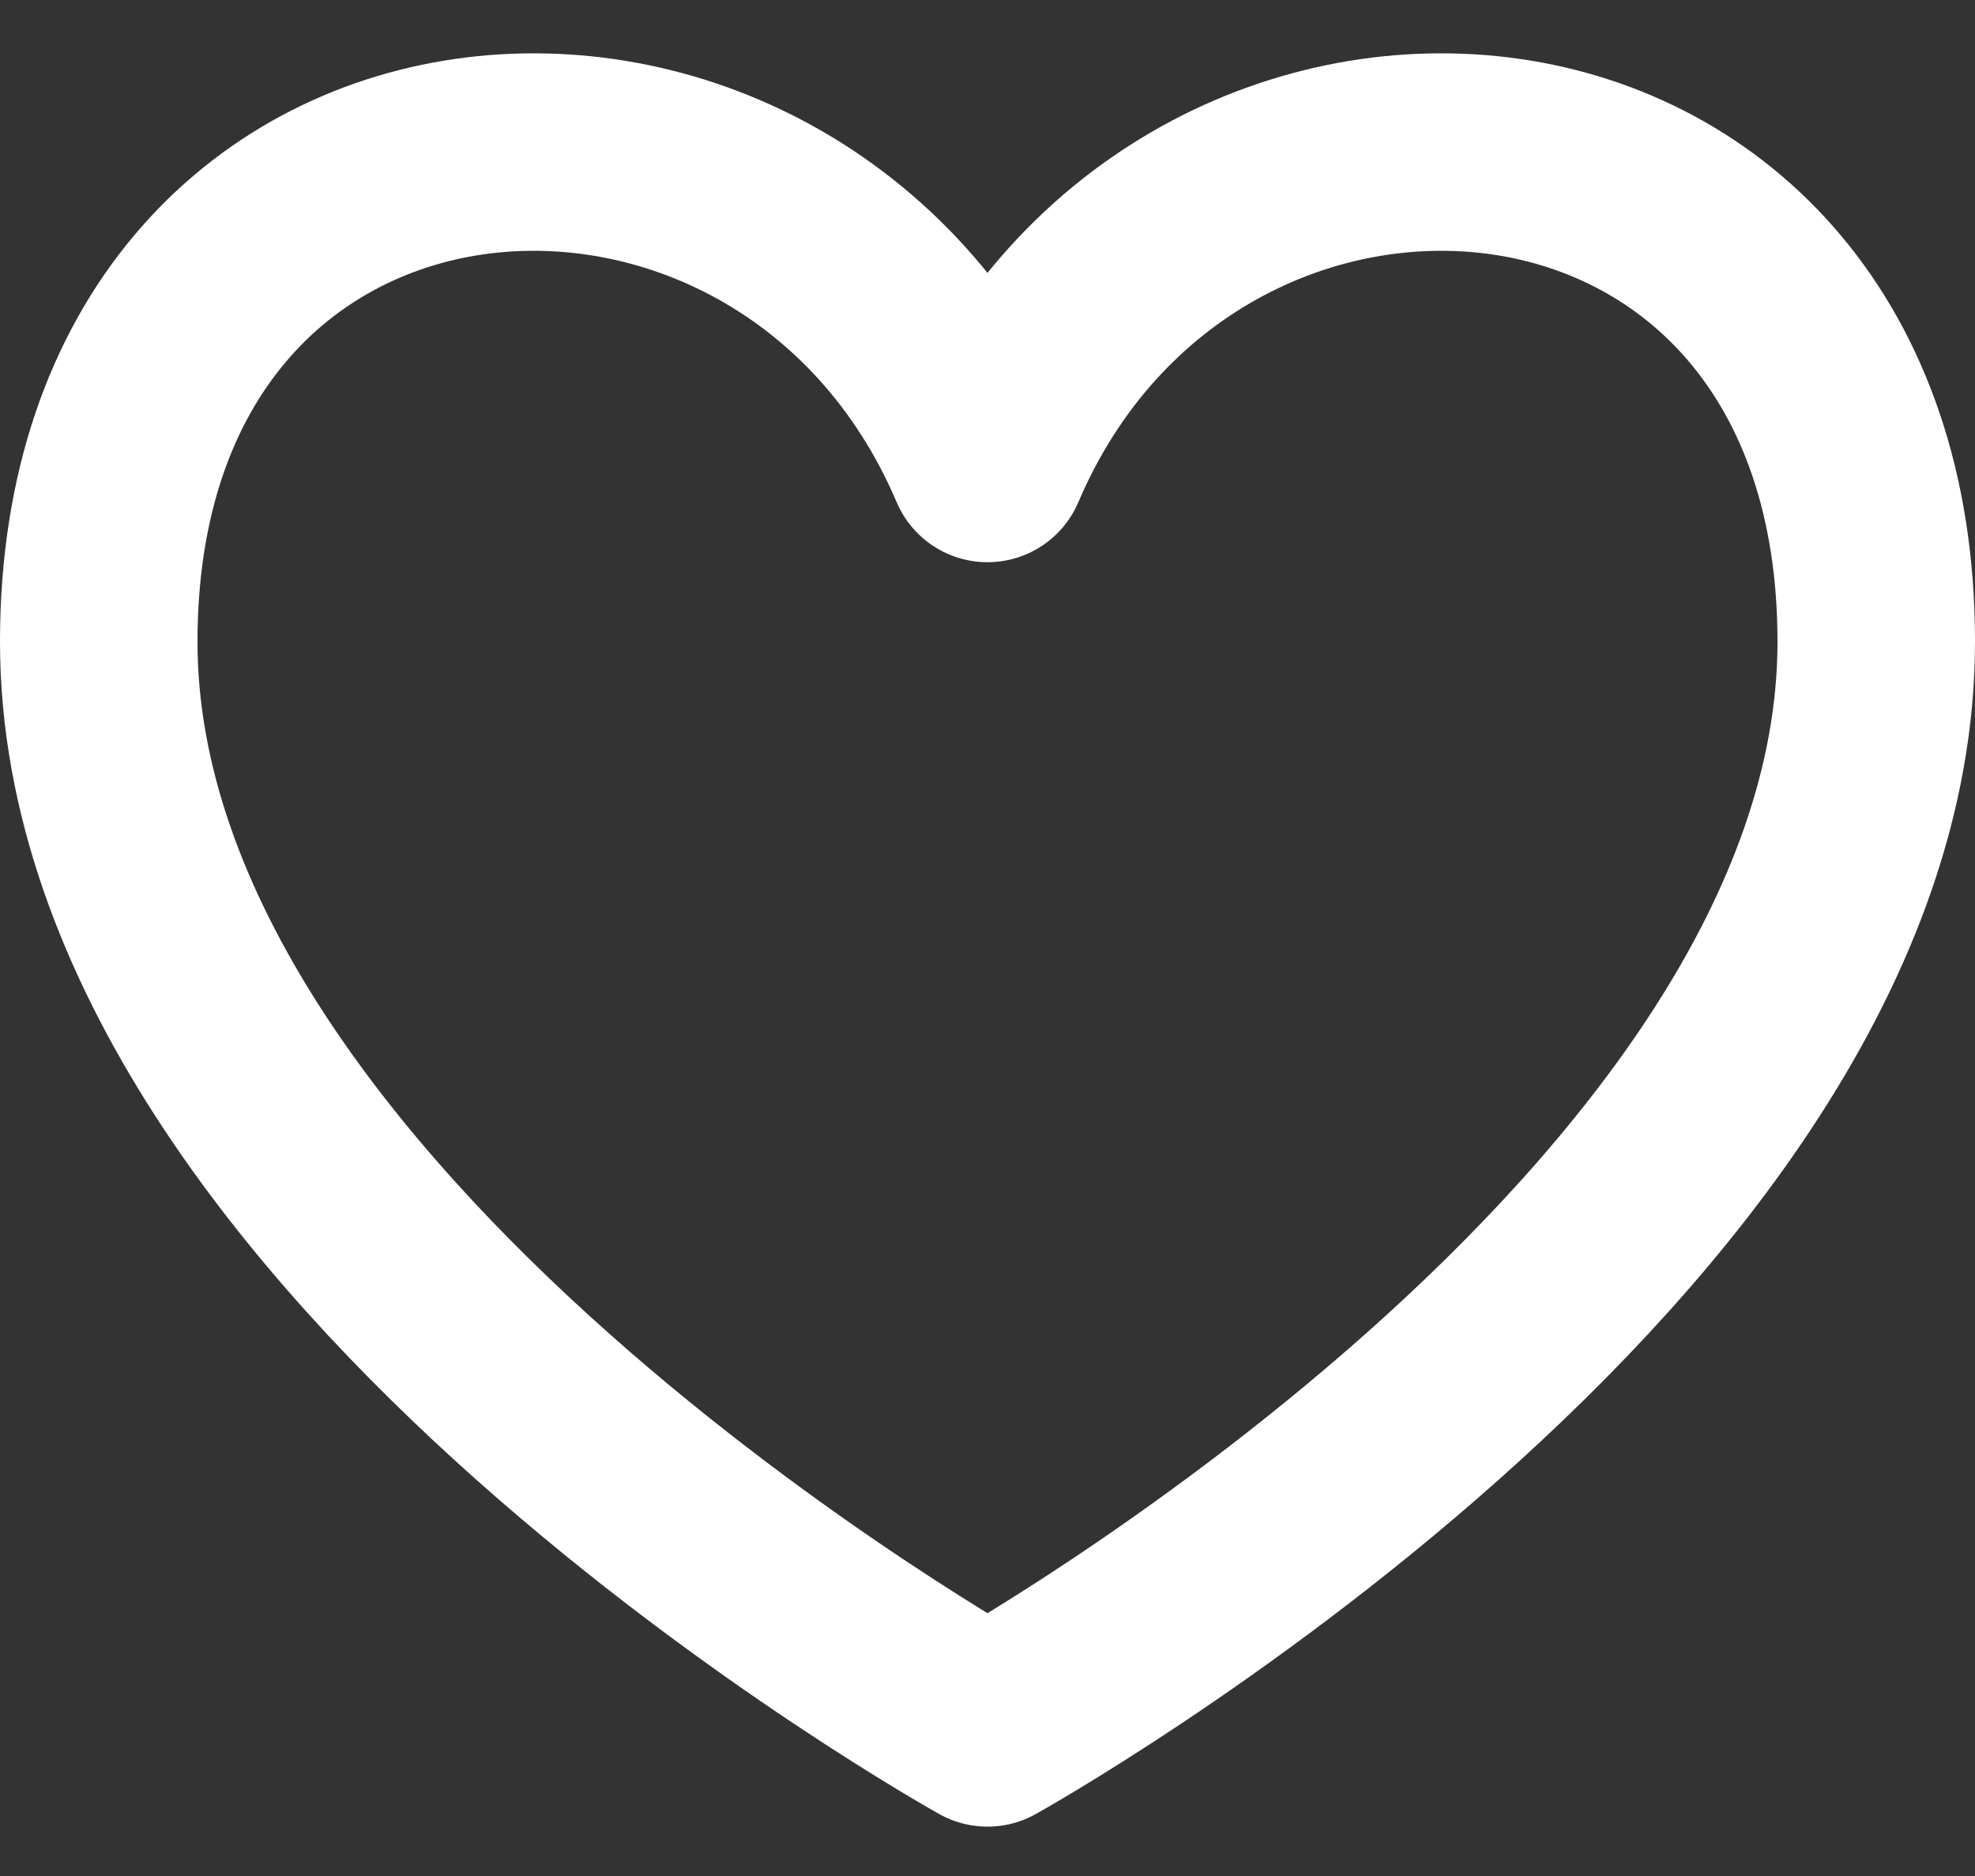 <svg width="20px" height="19px" viewBox="0 0 20 19" fill="none" xmlns="http://www.w3.org/2000/svg" transform="rotate(0) scale(1, 1)">
<rect x="0" y="0" width="20" height="19" fill="#333333" stroke="none"/>
<path d="M10 4.694C8 -0 1 0.5 1 6.5C1 12.5 10 17.5 10 17.5C10 17.5 19 12.5 19 6.5C19 0.5 12 -0 10 4.694Z" stroke="#ffffff" stroke-width="2" stroke-linecap="round" stroke-linejoin="round"/>
</svg>